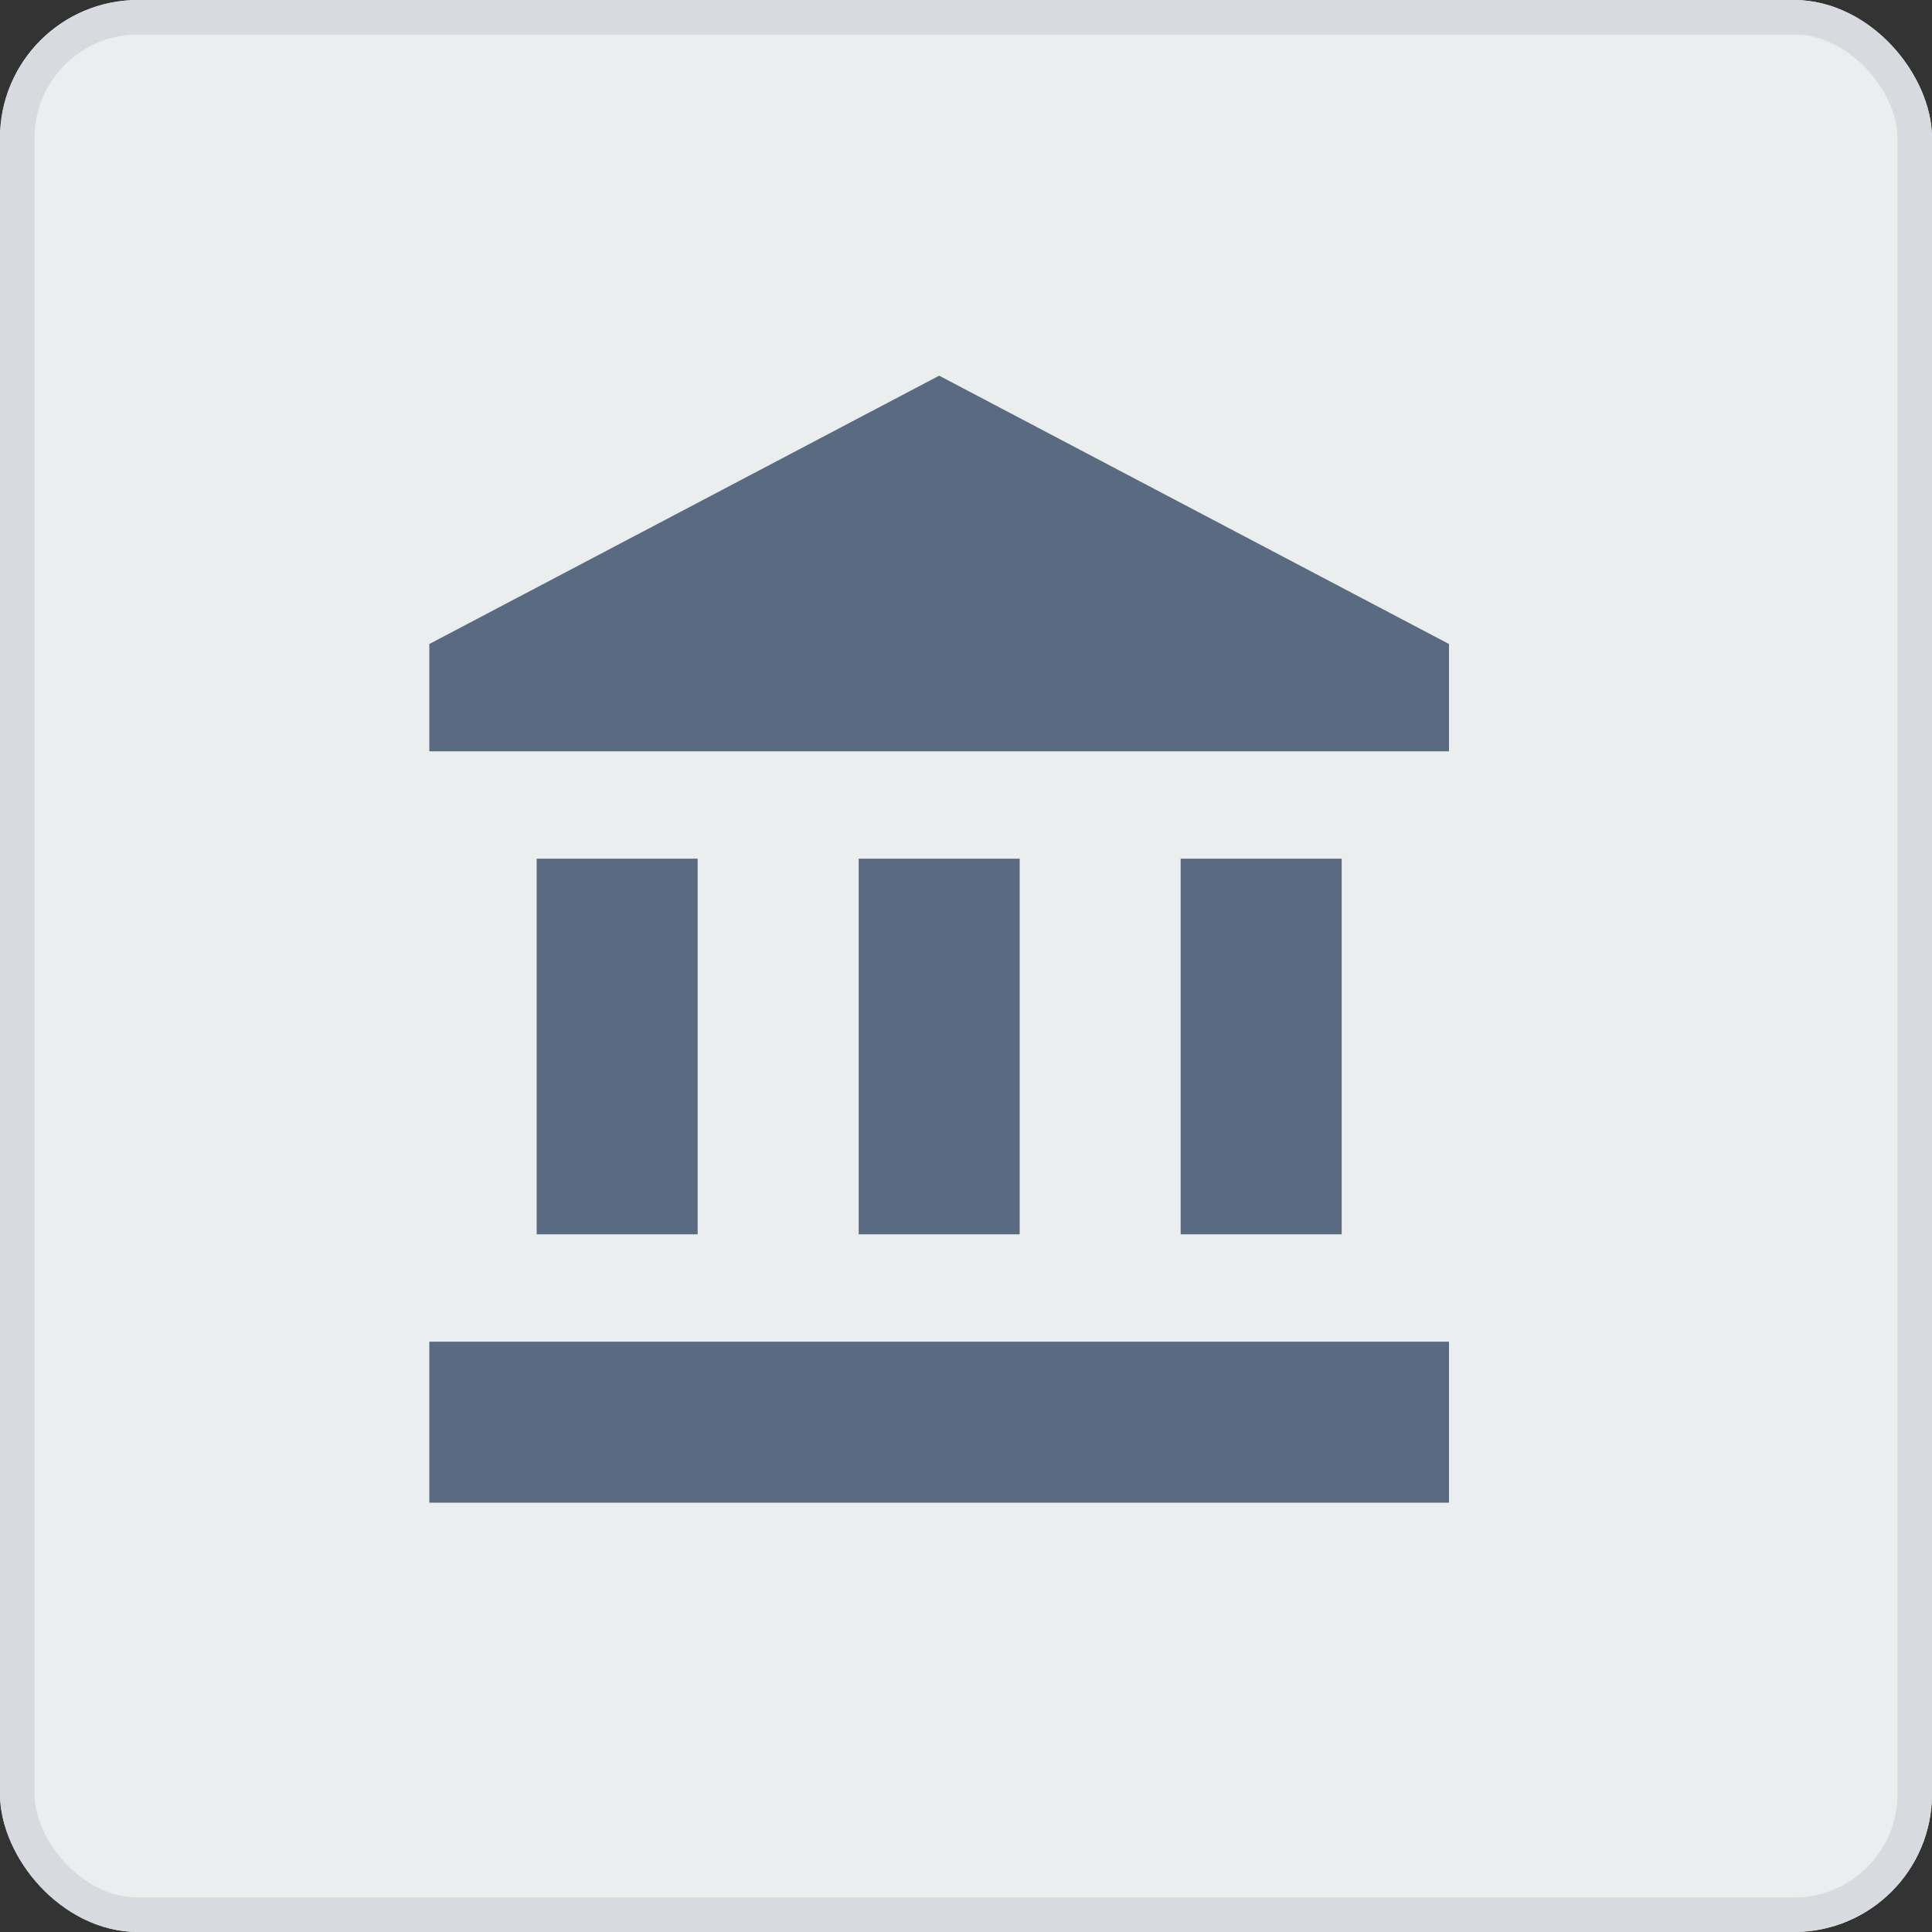 <svg width="56" height="56" viewBox="0 0 56 56" fill="none" xmlns="http://www.w3.org/2000/svg">
<rect x="0" y="0" width="56" height="56" fill="#333333" stroke="none"/>
<g clip-path="url(#clip0_4244_282372)">
<rect width="56" height="56" rx="3" fill="#EBEEEF"/>
<rect width="37.333" height="37.333" transform="translate(9.333 9.334)" fill="#EBEEEF"/>
<path d="M15.556 24.889V35.778H20.222V24.889H15.556ZM24.889 24.889V35.778H29.556V24.889H24.889ZM12.444 43.556H42V38.889H12.444V43.556ZM34.222 24.889V35.778H38.889V24.889H34.222ZM27.222 10.889L12.444 18.667V21.778H42V18.667L27.222 10.889Z" fill="#5A6A81"/>
</g>
<rect x="0.5" y="0.5" width="55" height="55" rx="3.5" stroke="#D7DBE0"/>
<defs>
<clipPath id="clip0_4244_282372">
<rect width="56" height="56" rx="4" fill="white"/>
</clipPath>
</defs>
</svg>
